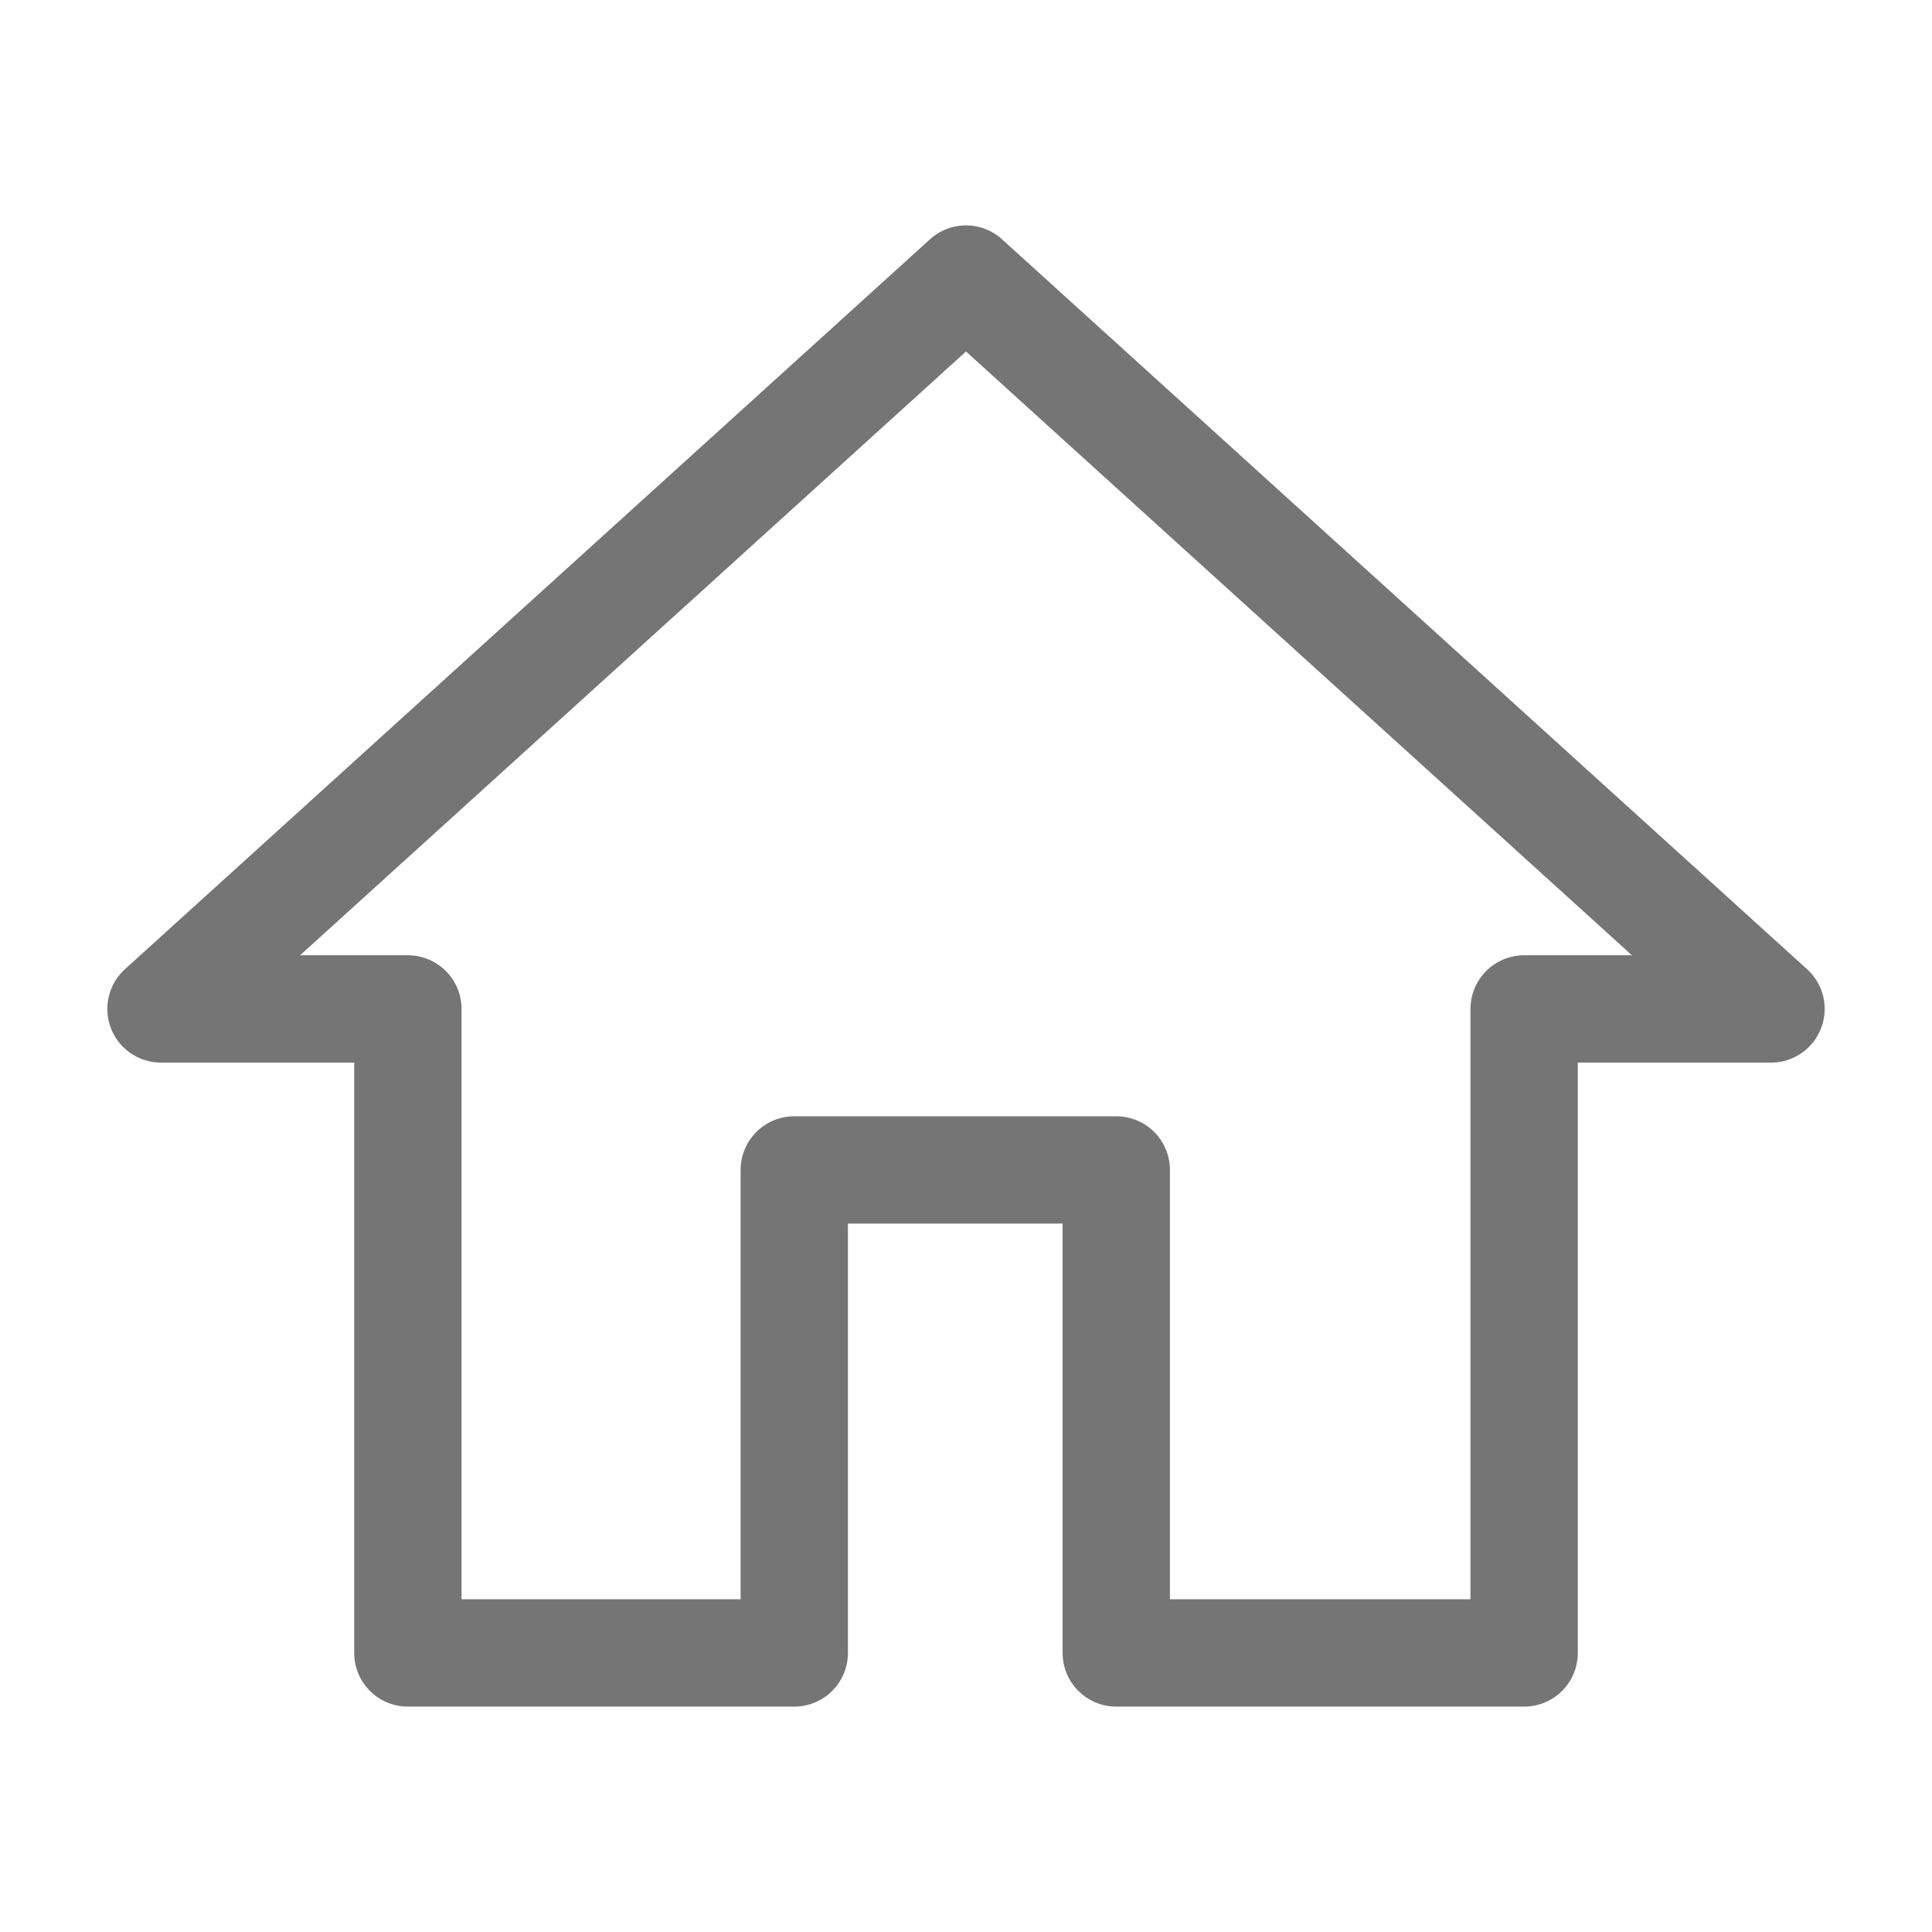 <?xml version="1.0" encoding="utf-8"?>
<!-- Generator: Adobe Illustrator 19.0.0, SVG Export Plug-In . SVG Version: 6.00 Build 0)  -->
<svg version="1.1" id="Слой_1" xmlns="http://www.w3.org/2000/svg" xmlns:xlink="http://www.w3.org/1999/xlink" x="0px" y="0px"
	 width="18px" height="18px" viewBox="-296 388 18 18" style="enable-background:new -296 388 18 18;" xml:space="preserve">
<style type="text/css">
	.st0{fill:none;stroke:#757575;stroke-linecap:round;stroke-linejoin:round;stroke-miterlimit:10;}
	.st1{fill:none;}
</style>
<path class="st0" d="M-288.6,403.4v-4.5h3v4.5h3.8v-6h2.3l-7.5-6.8l-7.5,6.8h2.3v6H-288.6z"/>
<path class="st1" d="M-334,428h18v18h-18V428z"/>
</svg>
